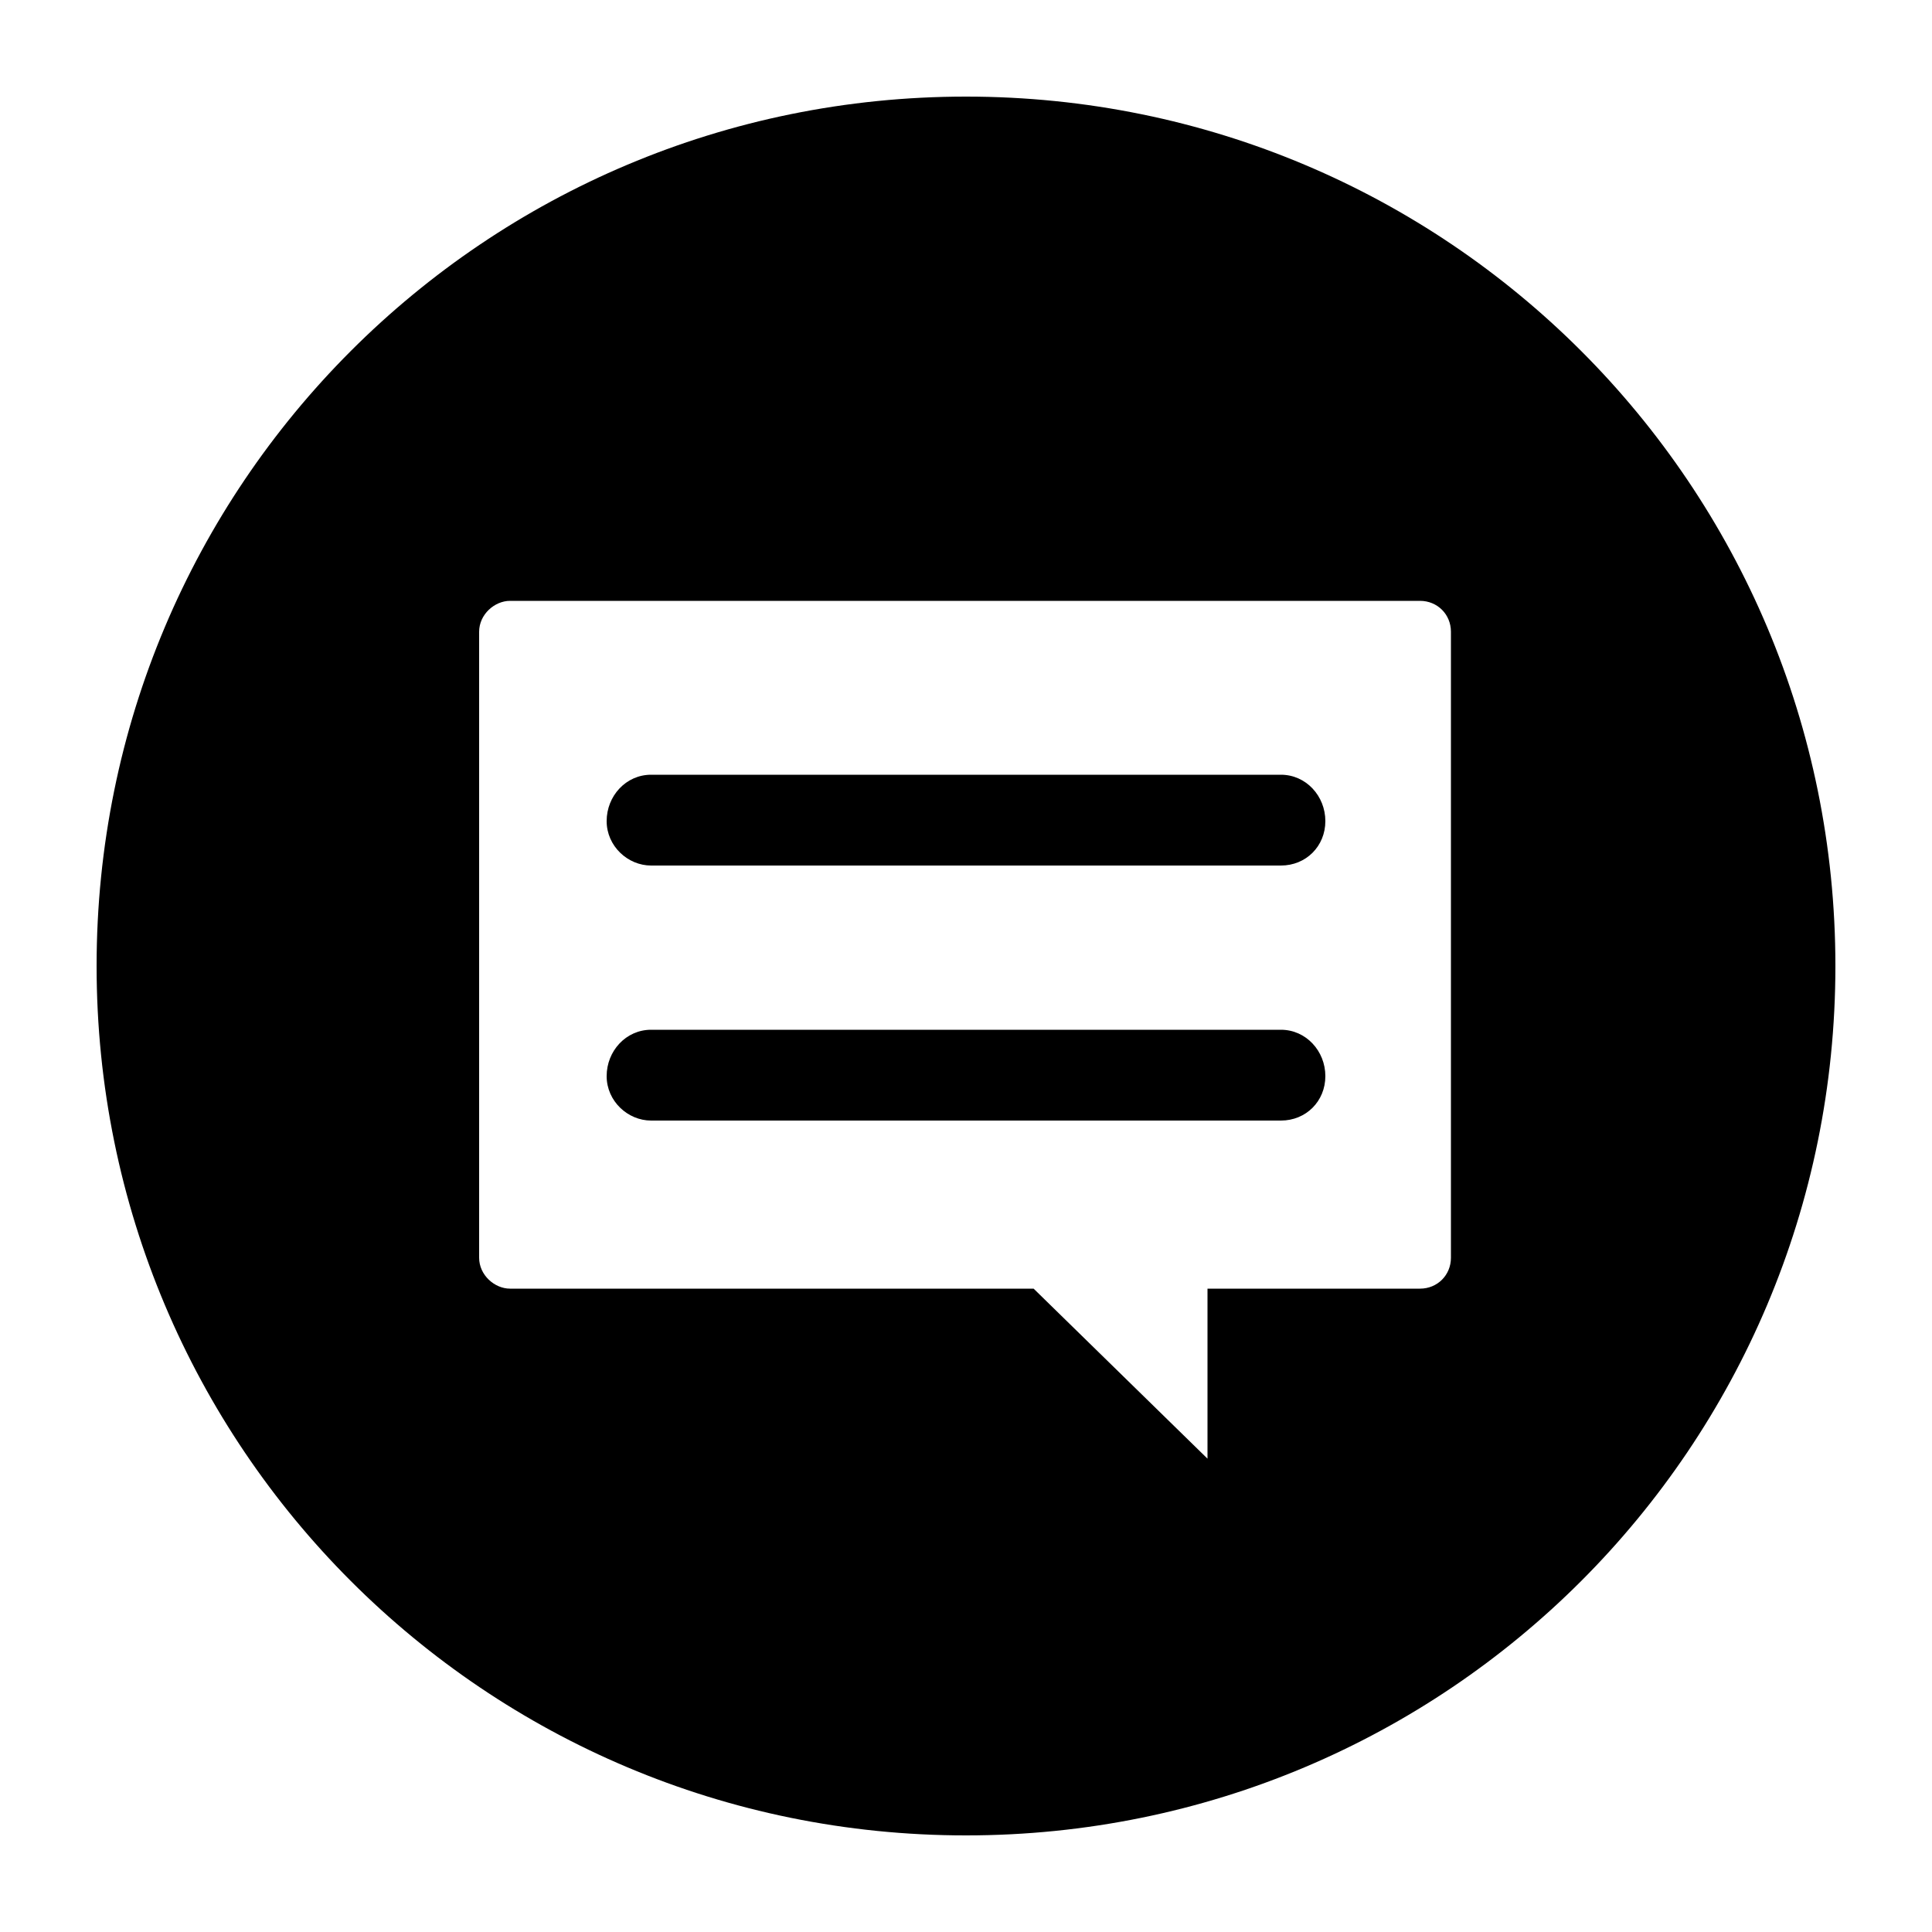 <svg xmlns="http://www.w3.org/2000/svg" viewBox="0 0 100 100"><path d="M50 5C25.1 5 5 25.1 5 50s20.1 45 45 45 45-20.1 45-45S74.9 5 50 5zm25.1 60.1c0 .9-.7 1.6-1.6 1.6h-11v8.8l-9-8.8H26.4c-.8 0-1.6-.7-1.6-1.6V32.7c0-.9.8-1.6 1.6-1.6h47.1c.9 0 1.6.7 1.6 1.6v32.4zm-8.8-25H33.7c-1.3 0-2.3 1.1-2.3 2.4 0 1.3 1.1 2.3 2.3 2.3h32.6c1.3 0 2.3-1 2.3-2.3 0-1.3-1-2.4-2.3-2.4zm0 13.2H33.7c-1.3 0-2.3 1.1-2.3 2.4s1.1 2.3 2.3 2.3h32.6c1.3 0 2.3-1 2.3-2.3s-1-2.4-2.3-2.4z"/></svg>
